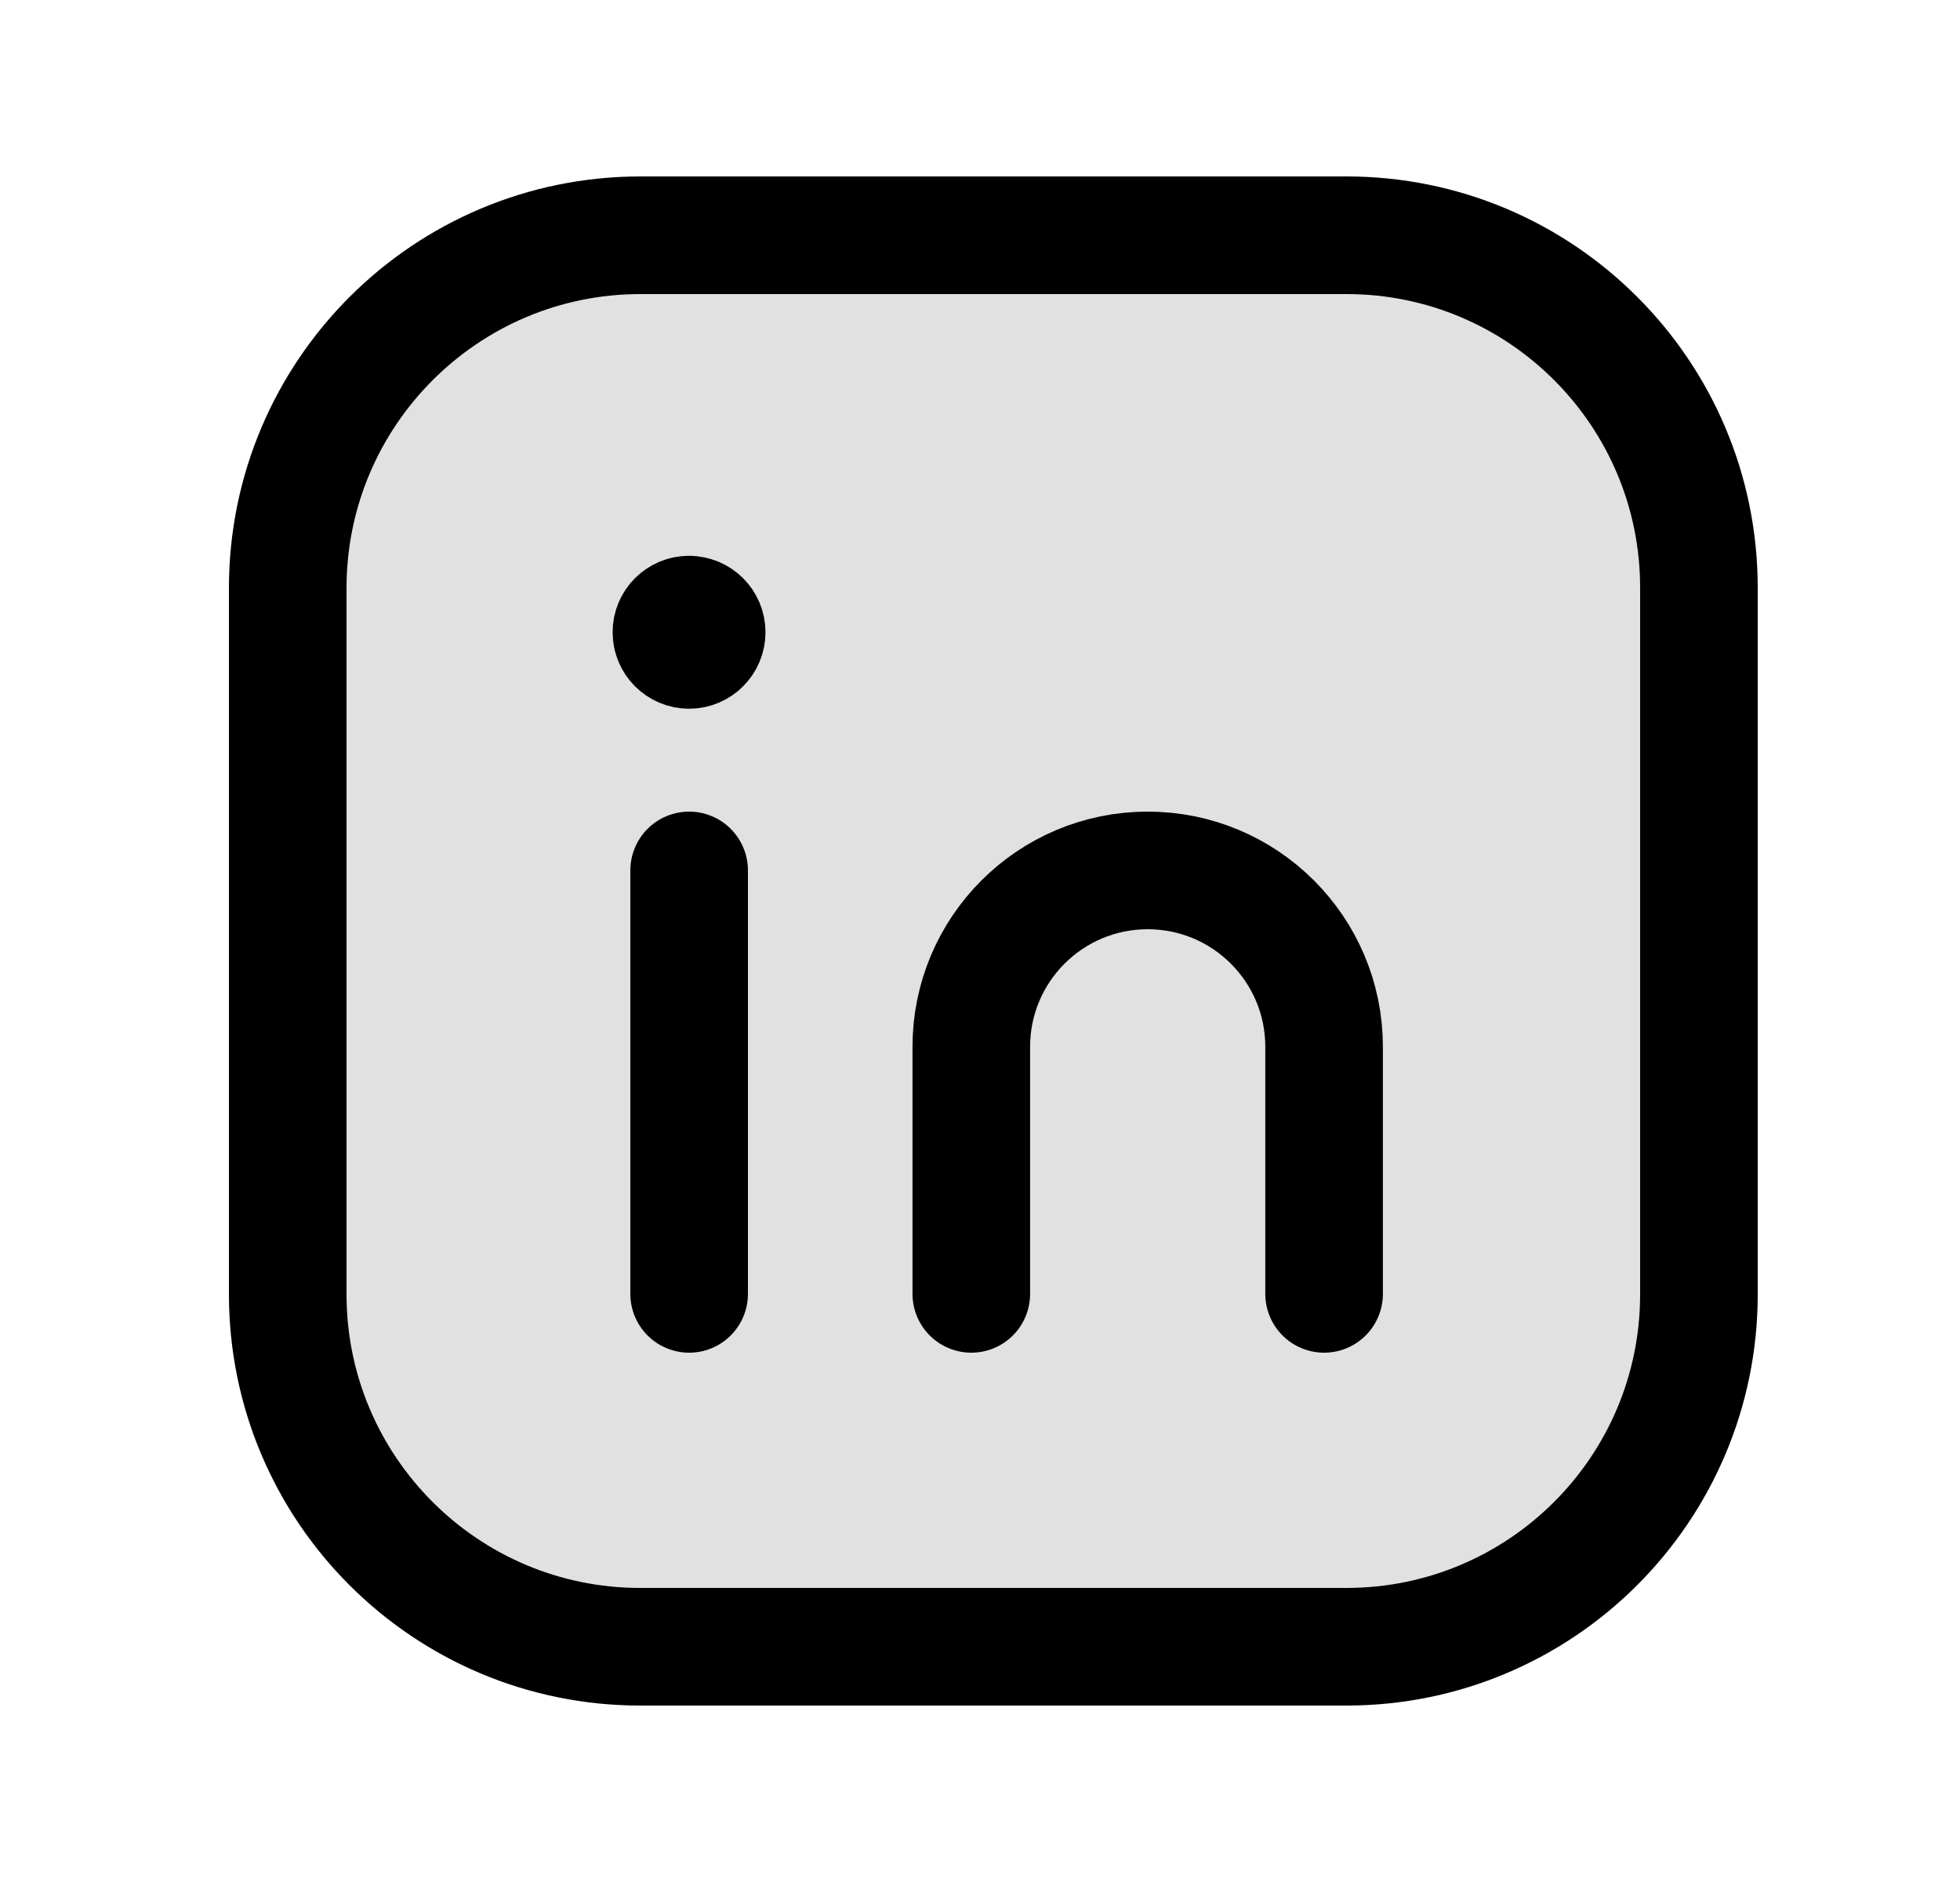 <svg width="25" height="24" viewBox="0 0 25 24" fill="none" xmlns="http://www.w3.org/2000/svg">
<path fill-rule="evenodd" clip-rule="evenodd" d="M8.17 3H17.174C19.657 3 21.67 5.013 21.67 7.496V16.505C21.67 18.987 19.657 21 17.174 21H8.166C5.683 21 3.67 18.987 3.67 16.504V7.5C3.67 5.015 5.685 3 8.17 3V3Z" stroke="black" stroke-width="1.5" stroke-linecap="round" stroke-linejoin="round"/>
<path opacity="0.12" fill-rule="evenodd" clip-rule="evenodd" d="M8.17 3H17.174C19.657 3 21.67 5.013 21.67 7.496V16.505C21.67 18.987 19.657 21 17.174 21H8.166C5.683 21 3.67 18.987 3.67 16.504V7.5C3.67 5.015 5.685 3 8.17 3V3Z" fill="black"/>
<path d="M8.79 11.1V16.5" stroke="black" stroke-width="1.5" stroke-linecap="round" stroke-linejoin="round"/>
<path d="M12.389 16.5V13.35C12.389 12.107 13.396 11.1 14.639 11.1V11.1C15.882 11.1 16.889 12.107 16.889 13.35V16.5" stroke="black" stroke-width="1.5" stroke-linecap="round" stroke-linejoin="round"/>
<path d="M8.788 7.838C8.664 7.838 8.563 7.939 8.564 8.063C8.564 8.187 8.665 8.288 8.789 8.288C8.913 8.288 9.014 8.187 9.014 8.063C9.014 7.938 8.913 7.838 8.788 7.838" stroke="black" stroke-width="1.5" stroke-linecap="round" stroke-linejoin="round"/>
</svg>
